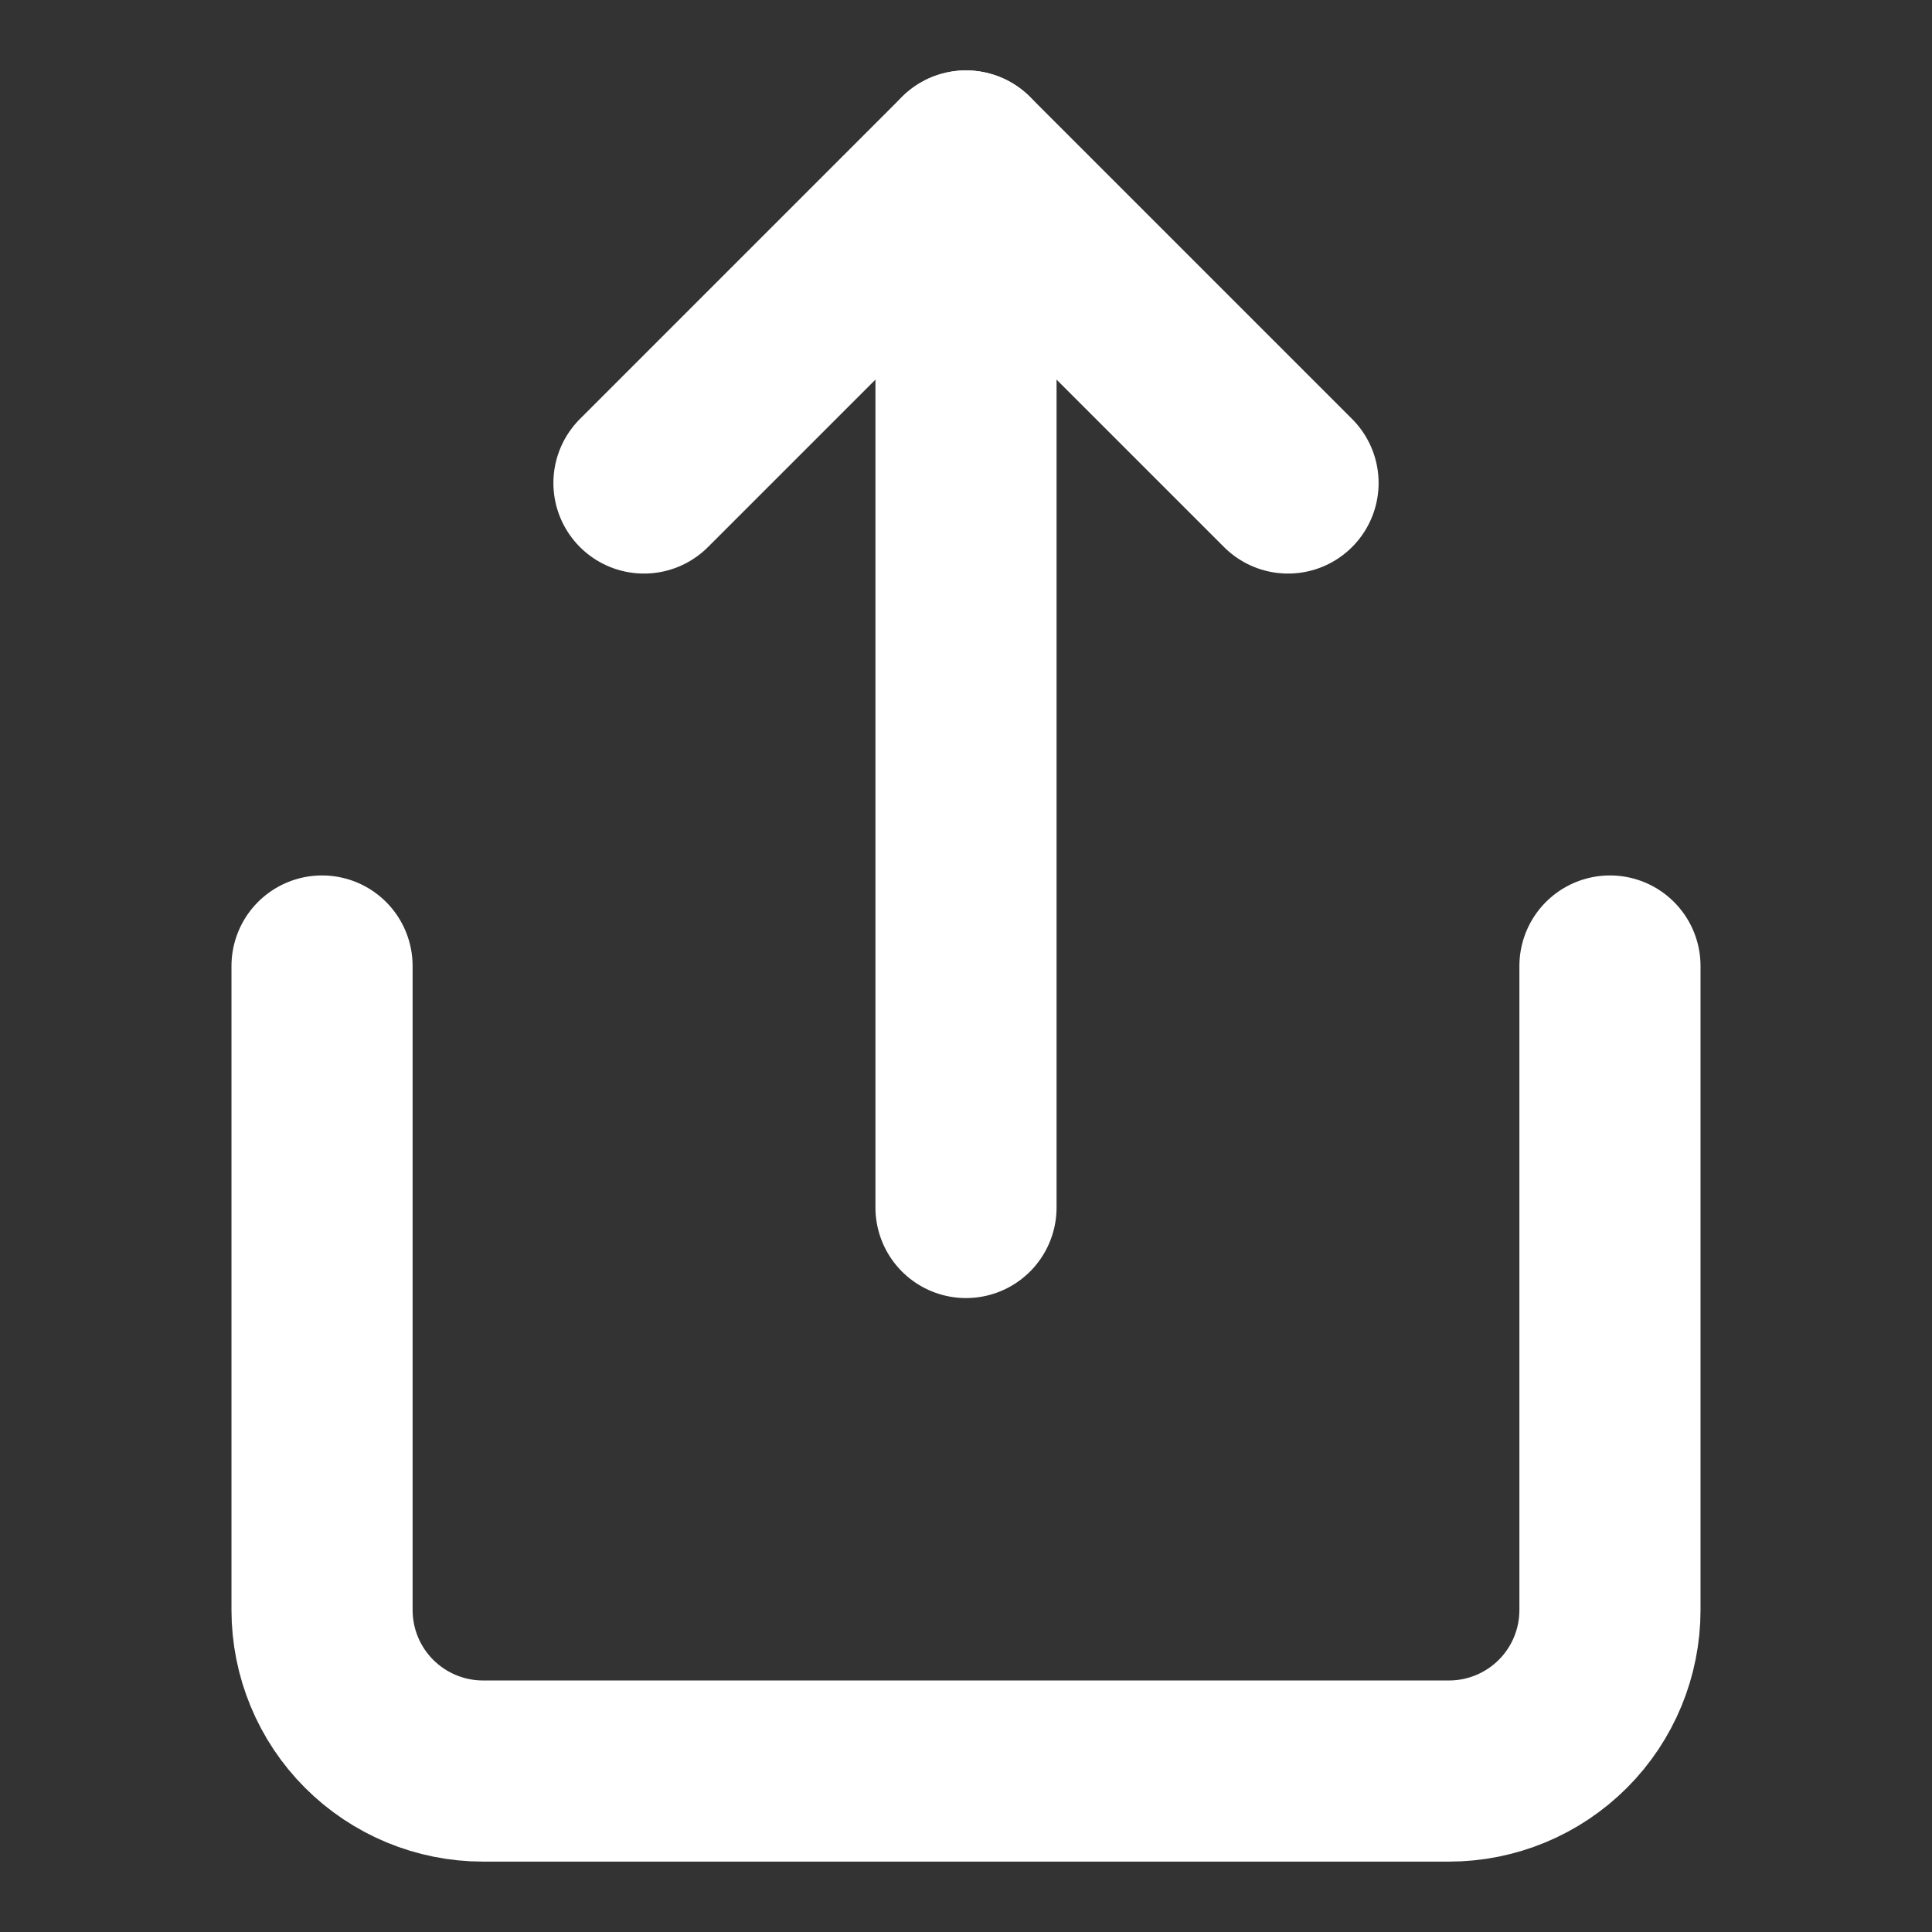 <svg width="16" height="16" viewBox="0 0 16 16" fill="none" xmlns="http://www.w3.org/2000/svg">
<rect x="0" y="0" width="16" height="16" fill="#333333" stroke="none"/>
<g clip-path="url(#clip0_0_1038)">
<path d="M2.667 8V13.333C2.667 13.687 2.807 14.026 3.057 14.276C3.307 14.526 3.646 14.667 4 14.667H12C12.354 14.667 12.693 14.526 12.943 14.276C13.193 14.026 13.333 13.687 13.333 13.333V8" stroke="white" stroke-width="1.5" stroke-linecap="round" stroke-linejoin="round"/>
<path d="M10.667 4L8 1.333L5.333 4" stroke="white" stroke-width="1.5" stroke-linecap="round" stroke-linejoin="round"/>
<path d="M8 1.333V10" stroke="white" stroke-width="1.5" stroke-linecap="round" stroke-linejoin="round"/>
</g>
<defs>
<clipPath id="clip0_0_1038">
<rect width="16" height="16" fill="white"/>
</clipPath>
</defs>
</svg>
